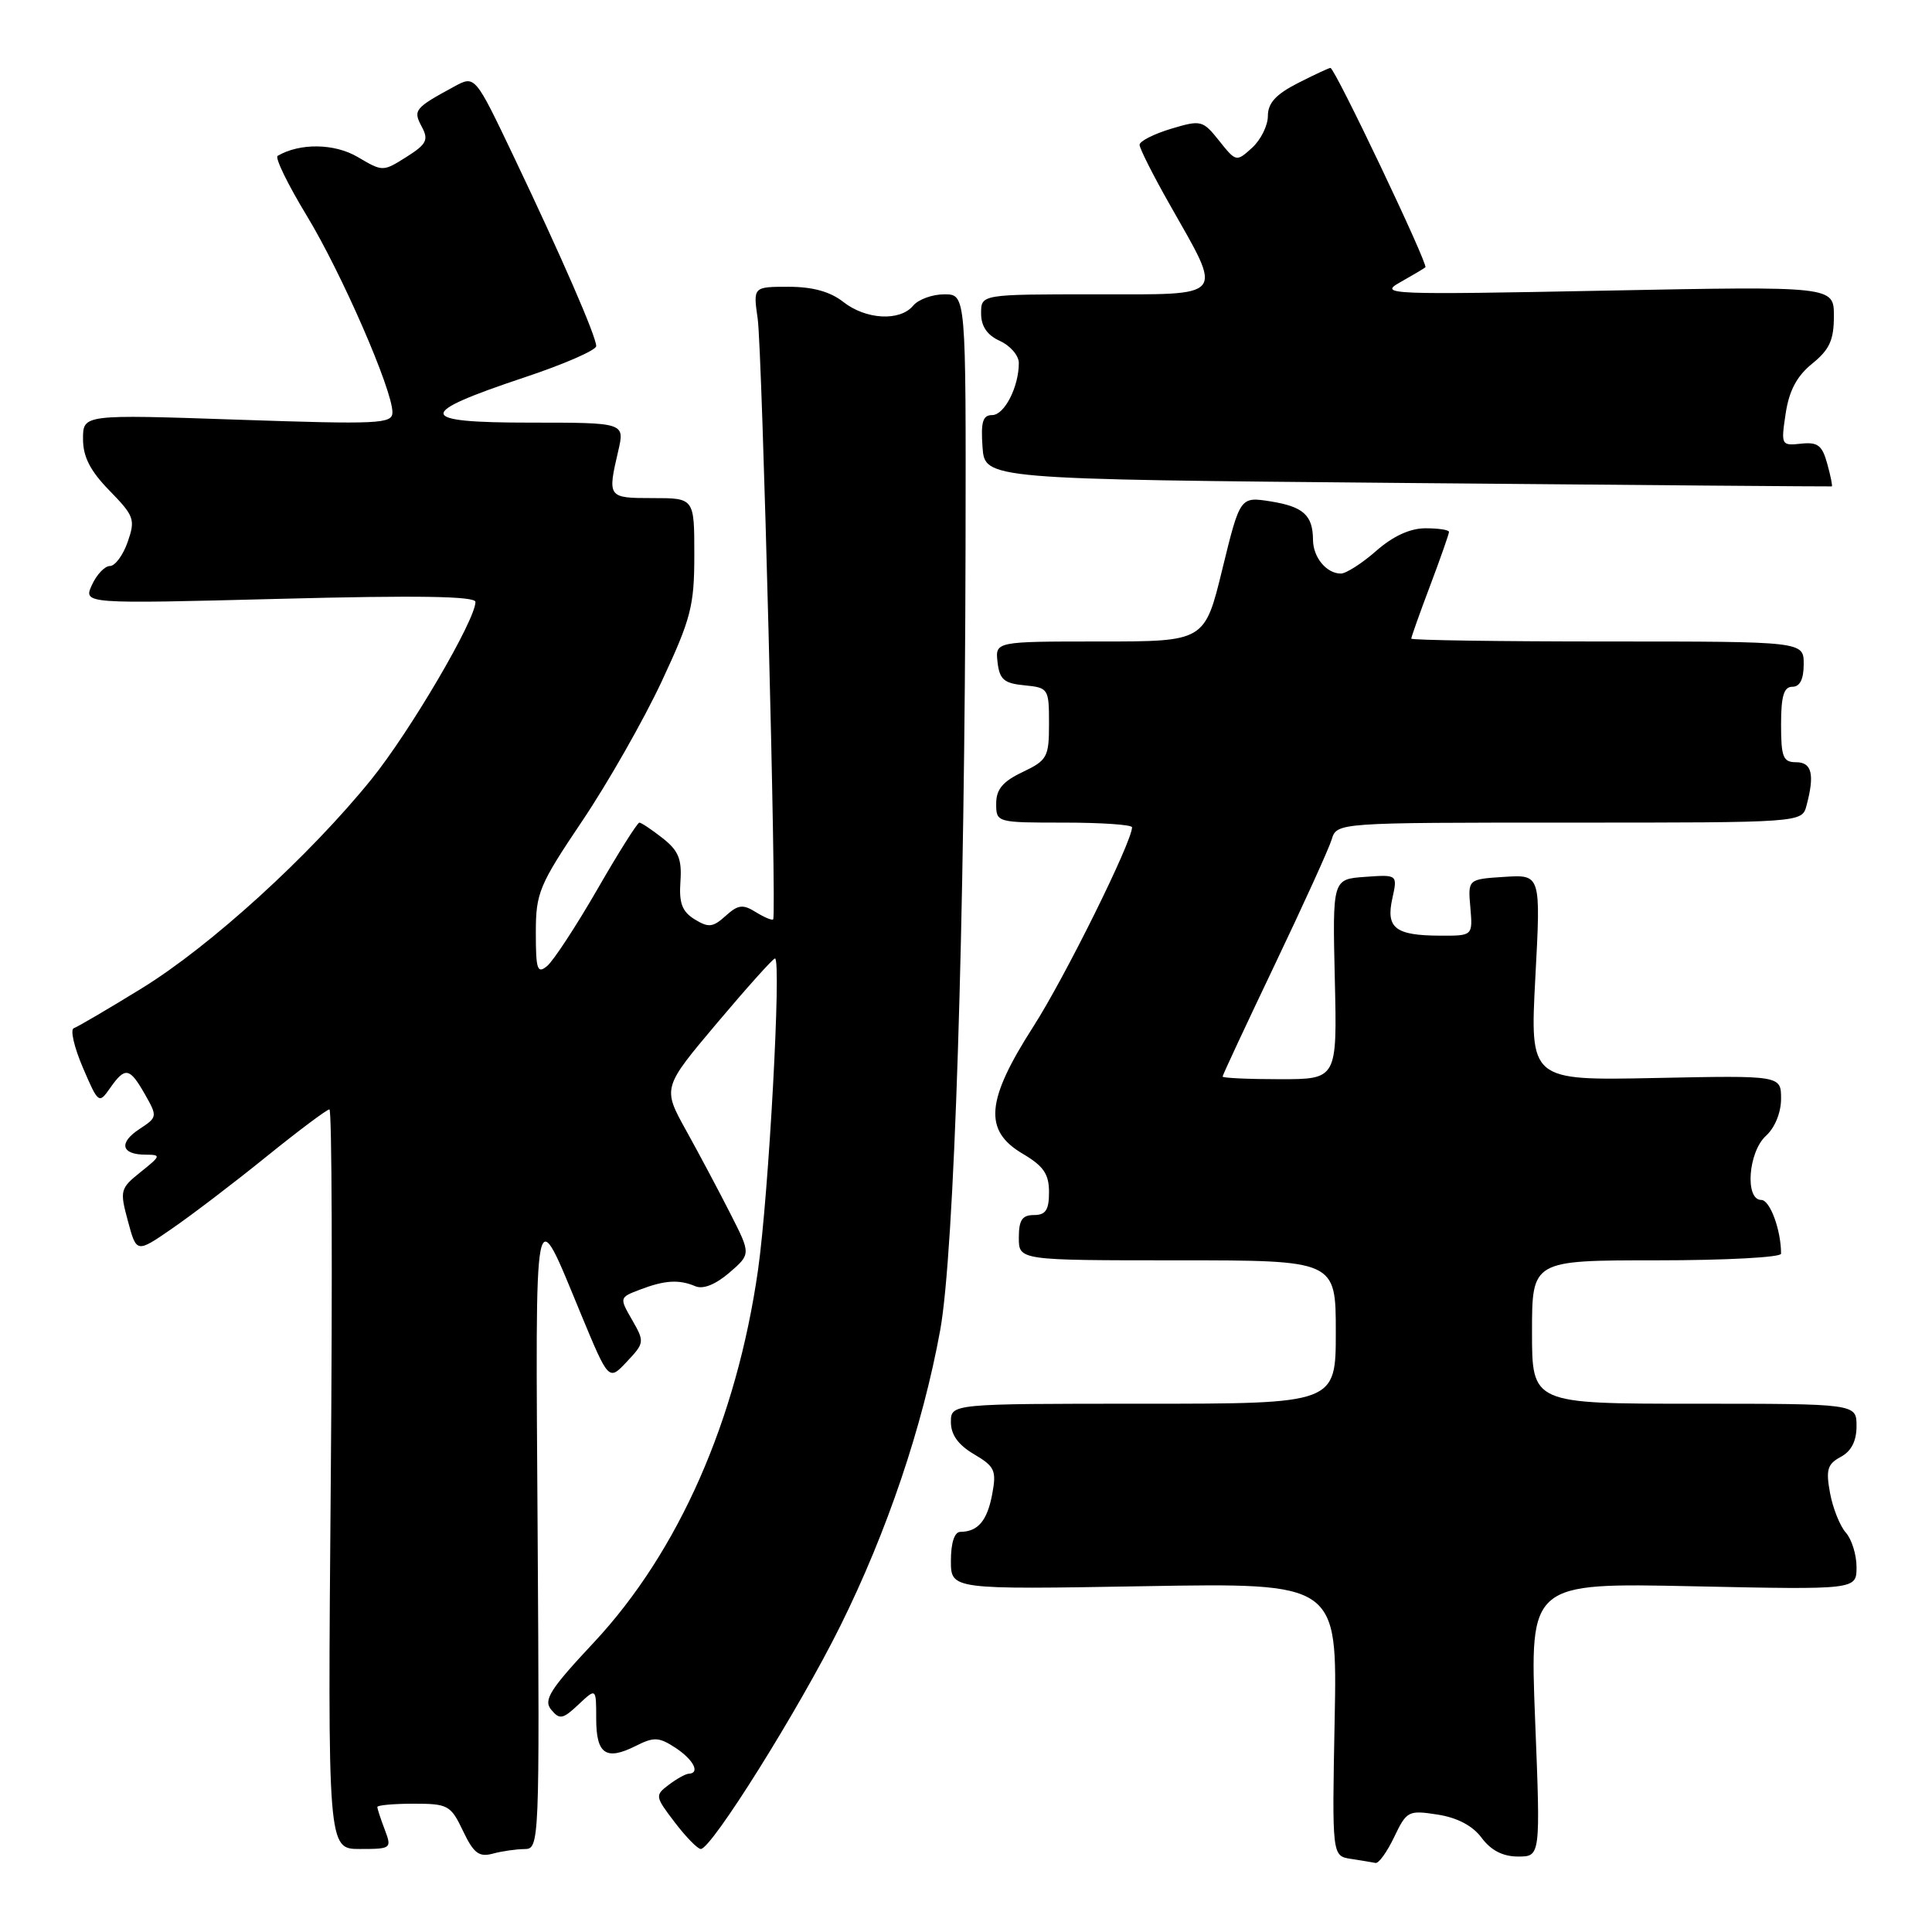 <?xml version="1.0" encoding="UTF-8" standalone="no"?>
<!DOCTYPE svg PUBLIC "-//W3C//DTD SVG 1.1//EN" "http://www.w3.org/Graphics/SVG/1.1/DTD/svg11.dtd" >
<svg xmlns="http://www.w3.org/2000/svg" xmlns:xlink="http://www.w3.org/1999/xlink" version="1.1" viewBox="0 0 256 256">
 <g >
 <path fill="currentColor"
d=" M 184.74 243.41 C 186.39 239.96 186.62 239.84 190.48 240.44 C 193.11 240.85 195.14 241.92 196.33 243.53 C 197.57 245.19 199.14 246.00 201.15 246.00 C 204.13 246.00 204.13 246.00 203.41 227.86 C 202.70 209.73 202.70 209.73 224.35 210.19 C 246.00 210.65 246.00 210.65 246.00 207.65 C 246.00 206.01 245.36 203.95 244.58 203.08 C 243.81 202.21 242.86 199.85 242.49 197.84 C 241.92 194.75 242.14 194.00 243.90 193.05 C 245.31 192.30 246.00 190.95 246.00 188.96 C 246.00 186.00 246.00 186.00 224.50 186.00 C 203.00 186.00 203.00 186.00 203.00 176.50 C 203.00 167.00 203.00 167.00 219.50 167.00 C 228.57 167.00 236.00 166.61 236.00 166.12 C 236.00 162.98 234.53 159.00 233.38 159.00 C 231.18 159.00 231.65 152.63 234.00 150.50 C 235.18 149.43 236.00 147.42 236.00 145.60 C 236.00 142.50 236.00 142.50 219.36 142.84 C 202.72 143.18 202.72 143.18 203.44 129.53 C 204.17 115.88 204.17 115.88 199.33 116.19 C 194.50 116.50 194.50 116.50 194.83 120.25 C 195.15 124.00 195.15 124.00 190.83 123.98 C 184.89 123.96 183.62 122.98 184.49 119.06 C 185.19 115.88 185.19 115.88 180.87 116.19 C 176.56 116.50 176.56 116.50 176.87 129.75 C 177.18 143.00 177.18 143.00 169.59 143.00 C 165.41 143.00 162.00 142.84 162.00 142.65 C 162.00 142.46 165.10 135.82 168.88 127.90 C 172.66 119.98 176.07 112.49 176.45 111.25 C 177.13 109.00 177.13 109.00 207.95 109.00 C 238.77 109.00 238.77 109.00 239.37 106.75 C 240.47 102.63 240.09 101.00 238.00 101.00 C 236.27 101.00 236.00 100.33 236.00 96.00 C 236.00 92.22 236.37 91.00 237.50 91.00 C 238.50 91.00 239.00 90.00 239.00 88.00 C 239.00 85.00 239.00 85.00 213.00 85.00 C 198.70 85.00 187.00 84.83 187.00 84.62 C 187.00 84.41 188.12 81.25 189.50 77.60 C 190.88 73.94 192.00 70.74 192.00 70.48 C 192.00 70.21 190.60 70.00 188.88 70.00 C 186.84 70.00 184.58 71.04 182.35 73.00 C 180.47 74.65 178.36 76.00 177.67 76.00 C 175.77 76.00 174.00 73.86 173.98 71.55 C 173.96 68.27 172.71 67.14 168.38 66.44 C 164.32 65.80 164.32 65.80 161.97 75.40 C 159.63 85.00 159.63 85.00 145.75 85.00 C 131.87 85.00 131.87 85.00 132.18 87.75 C 132.45 90.04 133.04 90.55 135.75 90.81 C 138.92 91.12 139.00 91.25 139.00 95.88 C 139.00 100.32 138.77 100.74 135.50 102.30 C 132.87 103.55 132.00 104.59 132.00 106.48 C 132.00 108.99 132.05 109.00 141.00 109.00 C 145.95 109.00 150.00 109.28 150.00 109.62 C 150.00 111.55 141.11 129.50 136.92 136.03 C 130.64 145.82 130.30 149.80 135.50 152.87 C 138.28 154.51 139.00 155.56 139.00 157.97 C 139.00 160.33 138.56 161.00 137.00 161.00 C 135.44 161.00 135.00 161.67 135.00 164.00 C 135.00 167.00 135.00 167.00 156.00 167.00 C 177.00 167.00 177.00 167.00 177.00 176.50 C 177.00 186.00 177.00 186.00 151.50 186.00 C 126.00 186.00 126.00 186.00 126.00 188.44 C 126.00 190.11 126.97 191.46 129.06 192.69 C 131.82 194.32 132.06 194.85 131.47 198.00 C 130.81 201.50 129.59 202.96 127.25 202.98 C 126.47 202.99 126.00 204.44 126.00 206.81 C 126.00 210.62 126.00 210.62 151.60 210.18 C 177.20 209.74 177.20 209.74 176.85 227.83 C 176.50 245.92 176.50 245.92 179.00 246.31 C 180.38 246.52 181.84 246.77 182.27 246.85 C 182.69 246.93 183.80 245.38 184.74 243.41 Z  M 69.50 245.01 C 71.47 245.00 71.50 244.42 71.24 203.25 C 70.95 157.27 70.64 158.82 77.03 174.25 C 80.66 182.99 80.66 182.99 83.06 180.43 C 85.40 177.95 85.42 177.79 83.76 174.90 C 82.06 171.95 82.07 171.92 84.78 170.89 C 88.07 169.63 89.97 169.51 92.13 170.43 C 93.16 170.87 94.79 170.22 96.63 168.65 C 99.50 166.17 99.50 166.17 96.79 160.84 C 95.30 157.90 92.66 152.94 90.93 149.82 C 87.78 144.14 87.78 144.14 95.00 135.57 C 98.97 130.86 102.43 127.00 102.69 127.00 C 103.57 127.00 101.86 158.35 100.44 168.29 C 97.60 188.17 89.92 205.59 78.73 217.59 C 72.86 223.86 71.97 225.26 73.04 226.55 C 74.15 227.89 74.58 227.81 76.65 225.86 C 79.00 223.65 79.00 223.65 79.00 227.74 C 79.00 232.44 80.30 233.33 84.25 231.34 C 86.65 230.13 87.31 230.16 89.50 231.59 C 91.90 233.17 92.82 234.97 91.25 235.03 C 90.84 235.05 89.65 235.71 88.61 236.50 C 86.77 237.89 86.79 238.04 89.41 241.47 C 90.89 243.41 92.44 245.00 92.86 245.00 C 94.28 245.00 105.87 226.48 111.33 215.48 C 117.54 202.97 122.26 189.00 124.58 176.26 C 126.45 166.01 127.84 122.79 127.94 72.25 C 128.00 39.00 128.00 39.00 125.12 39.00 C 123.54 39.00 121.68 39.68 121.00 40.50 C 119.25 42.61 114.73 42.36 111.73 40.00 C 110.00 38.64 107.67 38.00 104.49 38.00 C 99.79 38.00 99.79 38.00 100.40 42.25 C 101.00 46.50 102.93 121.22 102.45 121.82 C 102.31 121.99 101.28 121.56 100.15 120.86 C 98.43 119.79 97.80 119.87 96.15 121.36 C 94.47 122.88 93.89 122.95 92.05 121.82 C 90.38 120.79 89.96 119.67 90.16 116.81 C 90.37 113.84 89.90 112.71 87.80 111.06 C 86.36 109.93 84.97 109.00 84.72 109.00 C 84.46 109.00 81.94 112.99 79.13 117.88 C 76.31 122.76 73.33 127.31 72.50 128.00 C 71.20 129.08 71.00 128.50 71.00 123.58 C 71.00 118.31 71.42 117.30 77.17 108.75 C 80.56 103.71 85.28 95.41 87.67 90.31 C 91.57 81.95 92.00 80.29 92.00 73.52 C 92.00 66.00 92.00 66.00 86.50 66.00 C 80.52 66.00 80.48 65.94 81.92 59.75 C 82.79 56.00 82.79 56.00 70.27 56.00 C 55.12 56.00 54.99 54.84 69.57 49.98 C 74.76 48.25 79.00 46.40 79.00 45.86 C 79.00 44.58 74.44 34.10 68.07 20.74 C 62.94 9.98 62.94 9.98 60.22 11.45 C 54.93 14.32 54.71 14.59 55.88 16.78 C 56.82 18.53 56.54 19.10 53.85 20.80 C 50.74 22.76 50.71 22.76 47.39 20.80 C 44.32 18.99 39.73 18.93 36.79 20.65 C 36.40 20.88 38.13 24.43 40.63 28.55 C 45.27 36.20 52.00 51.64 52.00 54.64 C 52.00 56.16 50.25 56.25 31.50 55.61 C 11.00 54.91 11.00 54.91 11.00 58.16 C 11.00 60.53 11.95 62.39 14.52 65.02 C 17.79 68.37 17.95 68.84 16.92 71.81 C 16.31 73.56 15.25 75.00 14.56 75.00 C 13.88 75.00 12.81 76.13 12.18 77.51 C 11.04 80.02 11.04 80.02 37.02 79.35 C 55.41 78.87 63.00 79.00 63.00 79.76 C 63.00 82.15 54.35 96.90 49.23 103.24 C 41.04 113.38 27.92 125.33 18.81 130.94 C 14.34 133.69 10.28 136.07 9.78 136.24 C 9.28 136.41 9.82 138.75 10.97 141.44 C 13.03 146.24 13.10 146.30 14.59 144.17 C 16.59 141.32 17.17 141.43 19.21 145.01 C 20.88 147.95 20.86 148.04 18.47 149.61 C 15.68 151.44 16.07 153.00 19.31 153.00 C 21.37 153.01 21.33 153.14 18.65 155.29 C 15.92 157.47 15.85 157.74 16.95 161.80 C 18.09 166.04 18.09 166.04 22.77 162.81 C 25.35 161.04 30.97 156.76 35.26 153.29 C 39.54 149.83 43.32 147.00 43.65 147.00 C 43.98 147.00 44.06 169.05 43.83 196.00 C 43.42 245.00 43.42 245.00 47.68 245.00 C 51.85 245.00 51.93 244.94 50.98 242.43 C 50.44 241.02 50.00 239.67 50.00 239.43 C 50.00 239.20 52.17 239.00 54.81 239.00 C 59.36 239.00 59.73 239.20 61.35 242.61 C 62.76 245.56 63.47 246.11 65.29 245.62 C 66.50 245.29 68.40 245.02 69.50 245.01 Z  M 242.12 61.45 C 241.45 59.00 240.86 58.55 238.64 58.79 C 236.02 59.07 235.98 58.98 236.61 54.79 C 237.07 51.75 238.10 49.82 240.13 48.18 C 242.42 46.33 243.00 45.05 243.00 41.89 C 243.00 37.92 243.00 37.92 212.75 38.51 C 184.05 39.07 182.65 39.02 185.50 37.42 C 187.15 36.49 188.66 35.59 188.87 35.42 C 189.28 35.06 176.88 9.00 176.29 9.00 C 176.09 9.00 174.14 9.91 171.96 11.02 C 169.06 12.50 168.00 13.66 168.00 15.37 C 168.00 16.64 167.06 18.54 165.90 19.59 C 163.83 21.47 163.78 21.46 161.55 18.66 C 159.37 15.93 159.15 15.87 155.15 17.07 C 152.87 17.76 151.00 18.71 151.00 19.19 C 151.00 19.67 152.80 23.24 155.01 27.13 C 162.11 39.67 162.68 39.00 145.11 39.00 C 130.00 39.00 130.00 39.00 130.00 41.52 C 130.00 43.24 130.80 44.41 132.50 45.18 C 133.88 45.81 135.00 47.12 135.00 48.10 C 135.00 51.26 133.09 55.00 131.47 55.00 C 130.22 55.00 129.95 55.91 130.19 59.25 C 130.50 63.50 130.50 63.50 186.50 64.00 C 217.30 64.28 242.60 64.48 242.72 64.45 C 242.84 64.42 242.57 63.07 242.12 61.45 Z "/>
</g>
</svg>